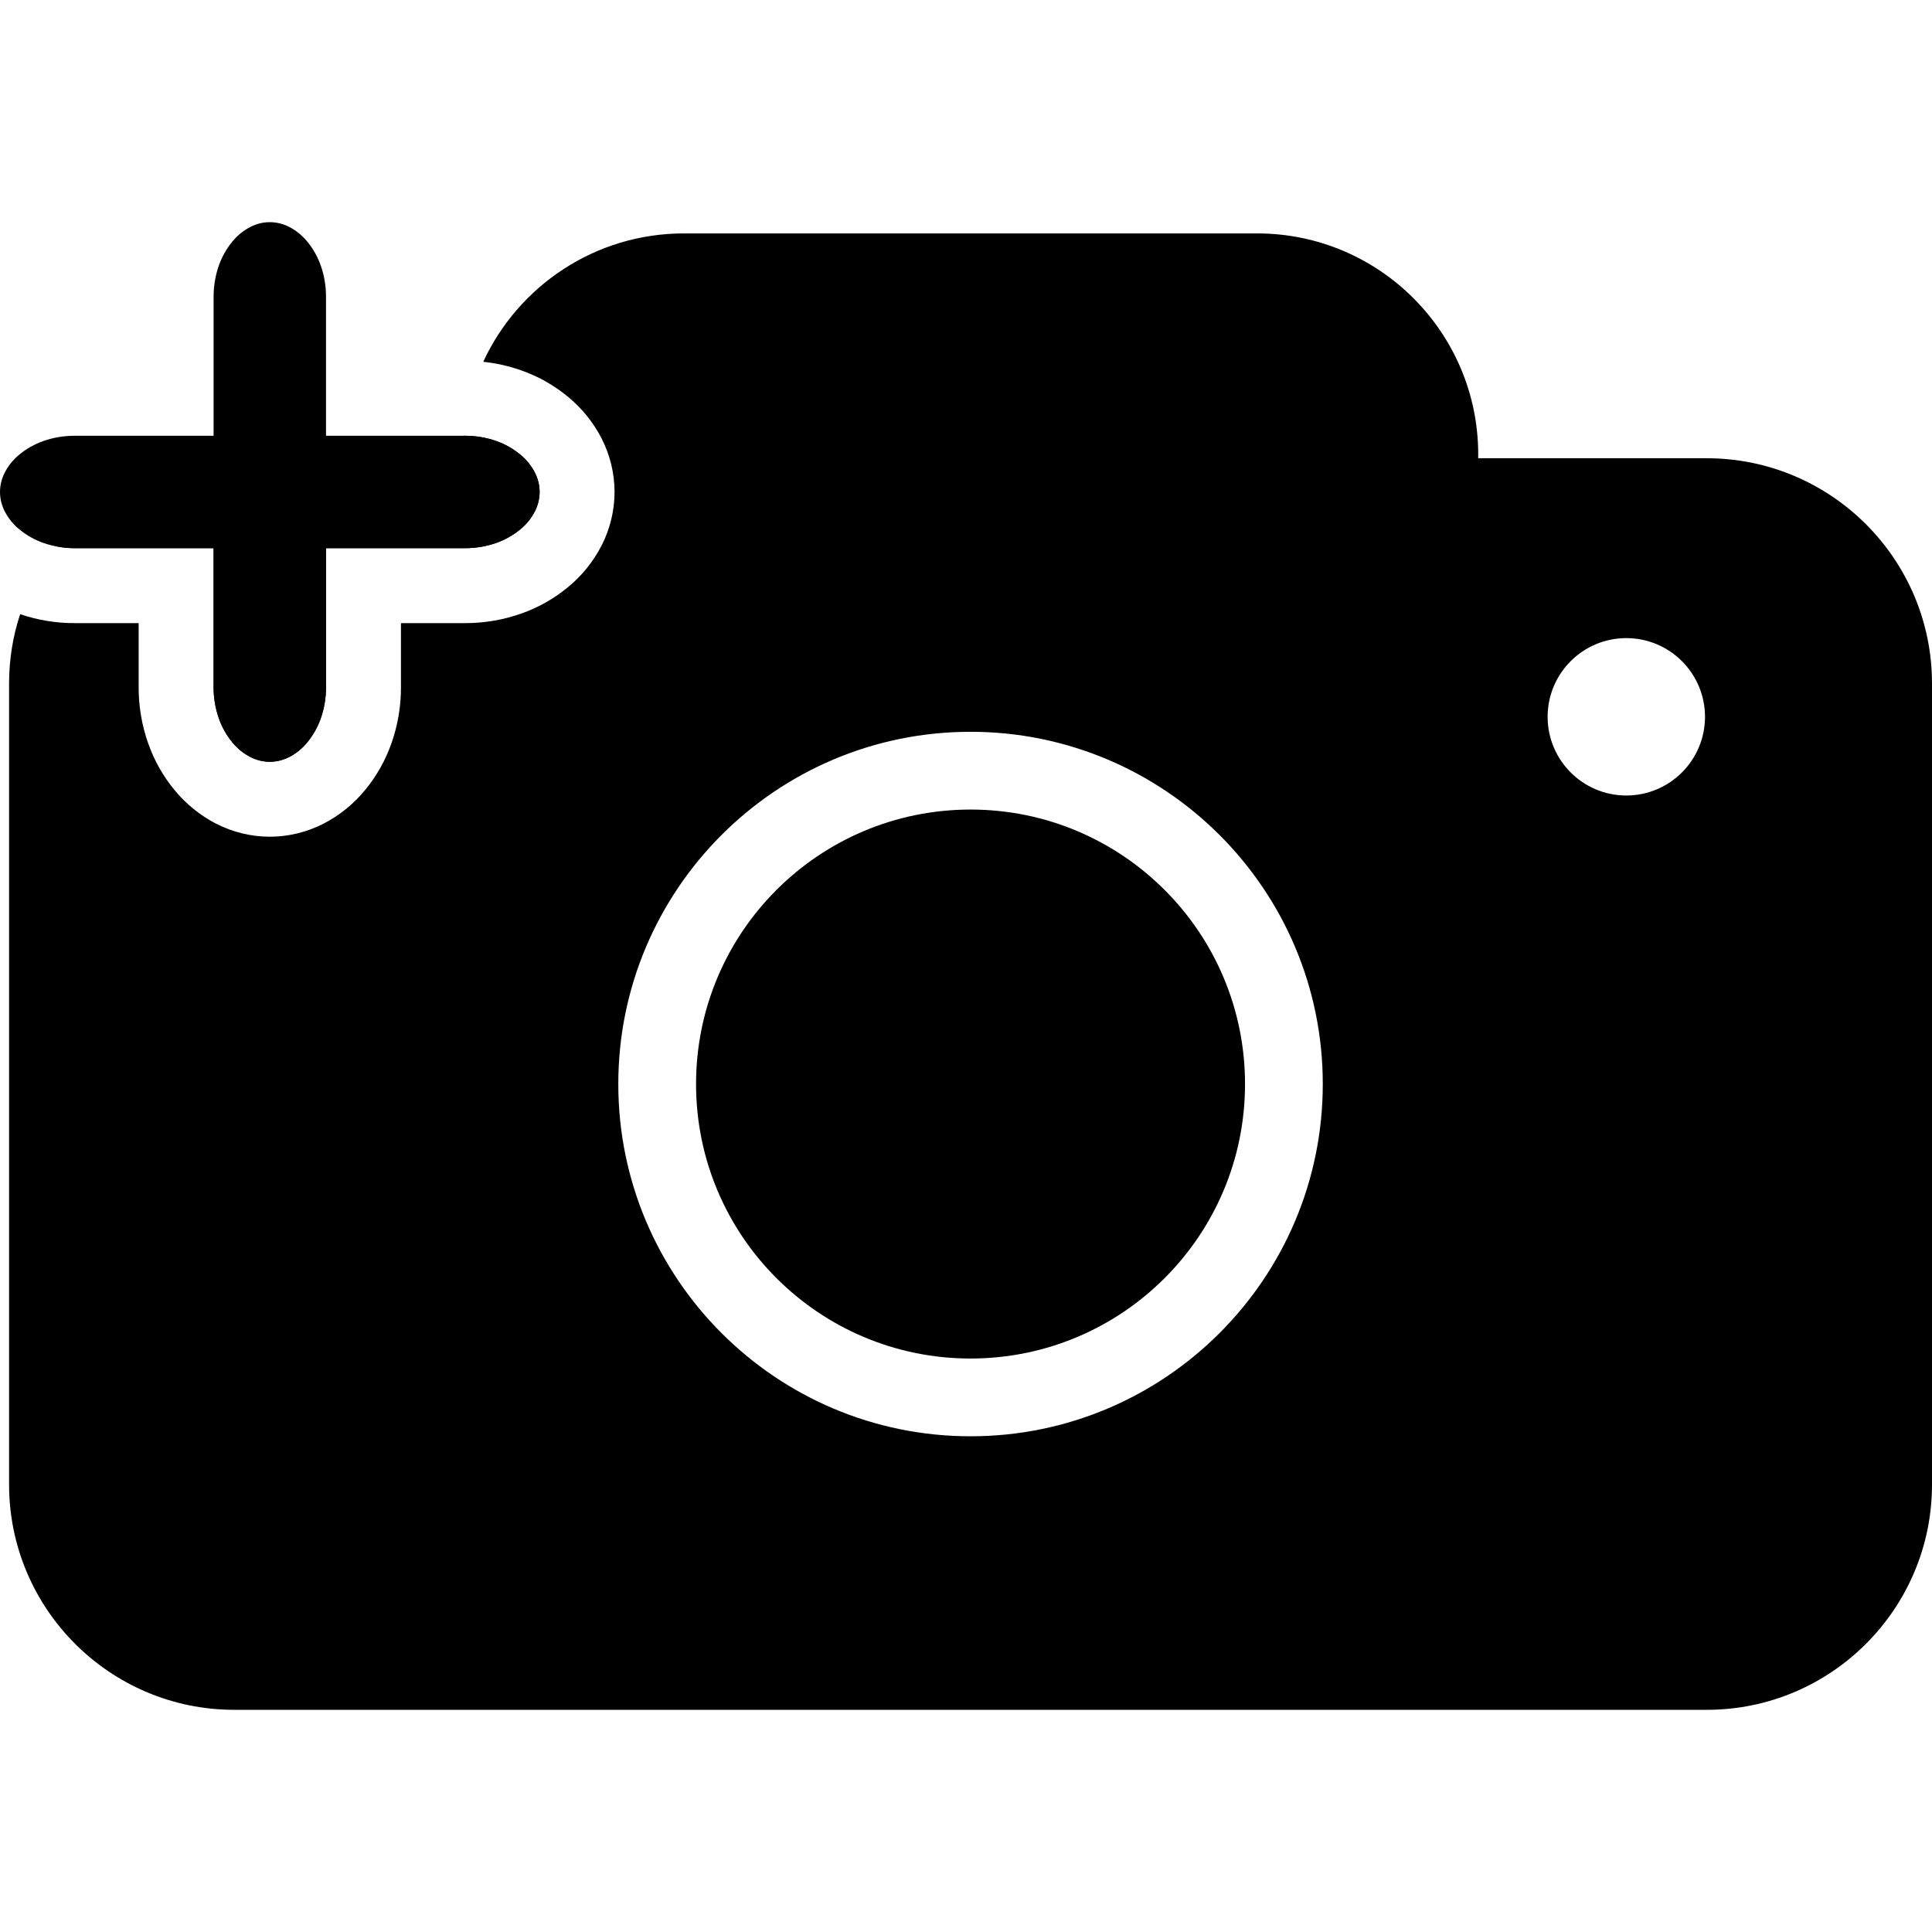 <?xml version="1.0" encoding="UTF-8" standalone="no"?><!-- Generator: Gravit.io --><svg xmlns="http://www.w3.org/2000/svg" xmlns:xlink="http://www.w3.org/1999/xlink" style="isolation:isolate" viewBox="0 0 300 300" width="300pt" height="300pt"><defs><clipPath id="_clipPath_5GlZ8xaThFYrYJYeHxCQ0NeyiErqADDh"><rect width="300" height="300"/></clipPath></defs><g clip-path="url(#_clipPath_5GlZ8xaThFYrYJYeHxCQ0NeyiErqADDh)"><rect width="300" height="300" style="fill:rgb(0,0,0)" fill-opacity="0"/><circle vector-effect="non-scaling-stroke" cx="150.705" cy="168.329" r="42.622" fill="rgb(0,0,0)"/><path d=" M 8.68 84.81 C 15.073 76.506 25.113 71.156 36.393 71.156 L 71.877 71.156 L 71.877 71.156 L 71.877 71.156 C 71.874 70.963 71.872 70.769 71.872 70.574 L 71.872 70.574 C 71.872 69.594 71.913 68.624 71.994 67.665 L 72.199 67.665 C 72.199 67.665 72.211 67.665 72.211 67.665 C 73.863 67.665 75.492 67.933 77.052 68.48 C 78.413 68.957 79.693 69.678 80.799 70.598 C 81.742 71.366 82.51 72.32 83.057 73.391 C 83.534 74.322 83.79 75.346 83.79 76.393 C 83.79 77.44 83.534 78.464 83.057 79.395 C 82.51 80.466 81.742 81.42 80.799 82.188 C 79.693 83.108 78.413 83.829 77.052 84.306 C 75.492 84.853 73.863 85.121 72.211 85.121 C 72.211 85.121 72.199 85.121 72.199 85.121 L 50.623 85.121 L 50.623 106.697 C 50.623 106.697 50.623 106.709 50.623 106.709 C 50.623 108.361 50.355 109.99 49.808 111.55 C 49.331 112.911 48.61 114.191 47.69 115.297 C 46.922 116.24 45.968 117.008 44.897 117.555 C 43.966 118.032 42.942 118.288 41.895 118.288 C 40.848 118.288 39.823 118.032 38.892 117.555 C 37.822 117.008 36.868 116.24 36.099 115.297 C 35.18 114.191 34.459 112.911 33.981 111.55 C 33.434 109.99 33.167 108.361 33.167 106.709 C 33.167 106.709 33.167 106.697 33.167 106.697 L 33.167 85.121 L 11.591 85.121 C 11.591 85.121 11.579 85.121 11.579 85.121 C 10.6 85.121 9.629 85.027 8.68 84.81 Z  M 3.13 95.37 C 2.005 98.755 1.41 102.378 1.41 106.138 L 1.41 230.52 C 1.41 249.827 17.086 265.502 36.393 265.502 L 265.018 265.502 C 284.325 265.502 300 249.827 300 230.52 L 300 106.138 C 300 86.831 284.325 71.156 265.018 71.156 L 229.533 71.156 C 229.537 70.963 229.538 70.769 229.538 70.574 L 229.538 70.574 C 229.538 51.627 214.155 36.244 195.208 36.244 L 106.203 36.244 C 92.395 36.244 80.48 44.413 75.039 56.182 C 77.034 56.387 78.998 56.831 80.892 57.494 C 83.557 58.425 86.036 59.821 88.212 61.625 C 90.365 63.394 92.134 65.593 93.414 68.072 C 94.729 70.656 95.427 73.507 95.427 76.393 C 95.427 79.279 94.729 82.13 93.414 84.714 C 92.134 87.193 90.365 89.392 88.212 91.161 C 86.036 92.965 83.557 94.361 80.892 95.292 C 78.099 96.27 75.155 96.77 72.187 96.759 L 62.26 96.759 L 62.26 106.685 C 62.272 109.653 61.772 112.597 60.794 115.39 C 59.863 118.055 58.467 120.534 56.663 122.71 C 54.894 124.863 52.694 126.632 50.216 127.912 C 47.632 129.227 44.781 129.925 41.895 129.925 C 39.009 129.925 36.158 129.227 33.574 127.912 C 31.095 126.632 28.896 124.863 27.127 122.71 C 25.323 120.534 23.927 118.055 22.996 115.39 C 22.018 112.597 21.518 109.653 21.529 106.685 L 21.529 96.759 L 11.603 96.759 C 8.717 96.77 5.853 96.297 3.13 95.37 Z  M 96.009 168.329 C 96.009 138.141 120.518 113.633 150.705 113.633 C 180.893 113.633 205.401 138.141 205.401 168.329 C 205.401 198.517 180.893 223.025 150.705 223.025 C 120.518 223.025 96.009 198.517 96.009 168.329 L 96.009 168.329 L 96.009 168.329 Z  M 240.314 111.305 C 240.314 104.561 245.789 99.086 252.533 99.086 C 259.277 99.086 264.752 104.561 264.752 111.305 C 264.752 118.049 259.277 123.525 252.533 123.525 C 245.789 123.525 240.314 118.049 240.314 111.305 L 240.314 111.305 Z  M 0 76.393 L 0 76.381 C 0 76.381 0 76.393 0 76.393 L 0 76.393 Z " fill-rule="evenodd" fill="rgb(0,0,0)"/><path d=" M 0 76.393 M 0 76.393 L 0 76.381 C 0 76.381 0 76.393 0 76.393 Z  M 0 76.393 C 0 77.44 0.256 78.464 0.733 79.395 C 1.28 80.466 2.048 81.42 2.991 82.188 C 4.096 83.108 5.377 83.829 6.738 84.306 C 8.298 84.853 9.927 85.121 11.579 85.121 C 11.579 85.121 11.591 85.121 11.591 85.121 L 33.167 85.121 L 33.167 106.697 C 33.167 106.697 33.167 106.709 33.167 106.709 C 33.167 108.361 33.434 109.99 33.981 111.55 C 34.459 112.911 35.18 114.191 36.099 115.297 C 36.868 116.24 37.822 117.008 38.892 117.555 C 39.823 118.032 40.848 118.288 41.895 118.288 C 42.942 118.288 43.966 118.032 44.897 117.555 C 45.968 117.008 46.922 116.24 47.69 115.297 C 48.61 114.191 49.331 112.911 49.808 111.55 C 50.355 109.99 50.623 108.361 50.623 106.709 C 50.623 106.709 50.623 106.697 50.623 106.697 L 50.623 85.121 L 72.199 85.121 C 72.199 85.121 72.211 85.121 72.211 85.121 C 73.863 85.121 75.492 84.853 77.052 84.306 C 78.413 83.829 79.693 83.108 80.799 82.188 C 81.742 81.42 82.51 80.466 83.057 79.395 C 83.534 78.464 83.79 77.44 83.79 76.393 C 83.79 75.346 83.534 74.322 83.057 73.391 C 82.51 72.32 81.742 71.366 80.799 70.598 C 79.693 69.678 78.413 68.957 77.052 68.48 C 75.492 67.933 73.863 67.665 72.211 67.665 C 72.211 67.665 72.199 67.665 72.199 67.665 L 50.623 67.665 L 50.623 46.089 C 50.623 46.089 50.623 46.077 50.623 46.077 C 50.623 44.425 50.355 42.796 49.808 41.236 C 49.331 39.875 48.61 38.594 47.69 37.489 C 46.922 36.546 45.968 35.778 44.897 35.231 C 43.966 34.754 42.942 34.498 41.895 34.498 C 40.848 34.498 39.823 34.754 38.892 35.231 C 37.822 35.778 36.868 36.546 36.099 37.489 C 35.18 38.594 34.459 39.875 33.981 41.236 C 33.434 42.796 33.167 44.425 33.167 46.077 C 33.167 46.077 33.167 46.089 33.167 46.089 L 33.167 46.089 L 33.167 67.665 L 11.591 67.665 C 11.591 67.665 11.579 67.665 11.579 67.665 C 9.927 67.665 8.298 67.933 6.738 68.48 C 5.377 68.957 4.096 69.678 2.991 70.598 C 2.048 71.366 1.28 72.32 0.733 73.391 C 0.256 74.322 0 75.346 0 76.393 Z " fill-rule="evenodd" fill="rgb(0,0,0)"/></g></svg>